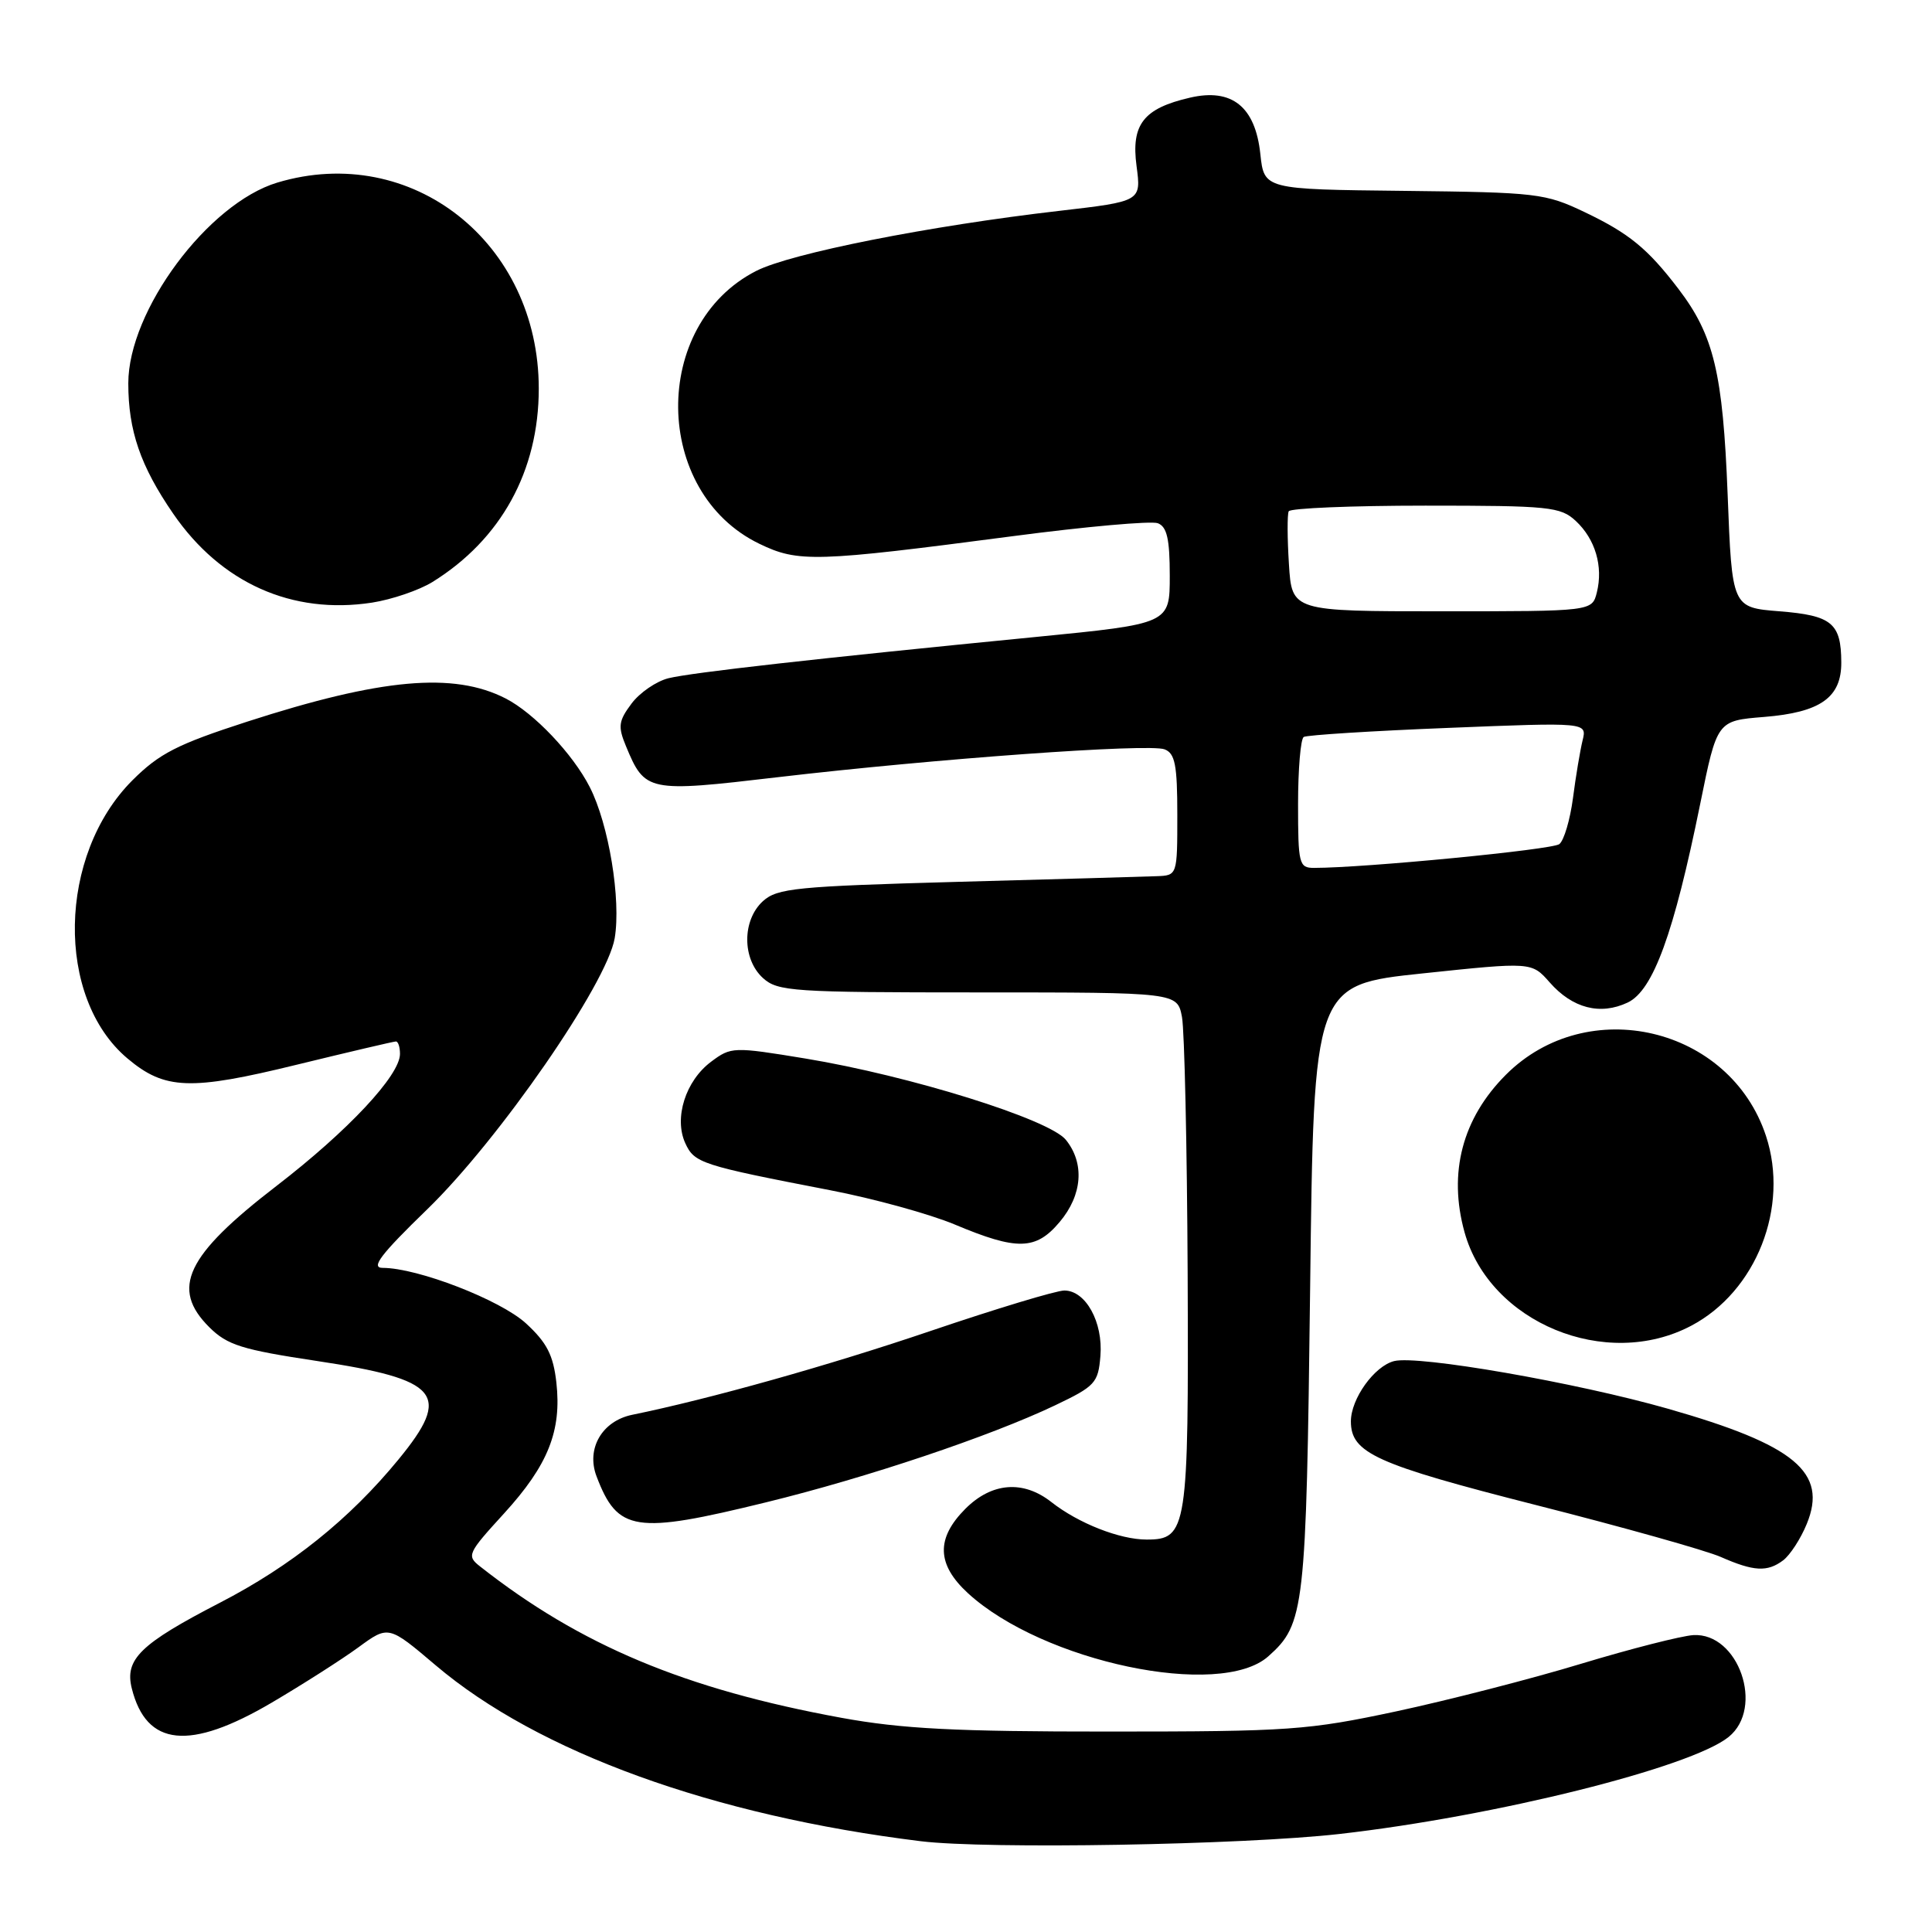 <?xml version="1.0" encoding="UTF-8" standalone="no"?>
<!DOCTYPE svg PUBLIC "-//W3C//DTD SVG 1.1//EN" "http://www.w3.org/Graphics/SVG/1.1/DTD/svg11.dtd" >
<svg xmlns="http://www.w3.org/2000/svg" xmlns:xlink="http://www.w3.org/1999/xlink" version="1.1" viewBox="0 0 256 256">
 <g >
 <path fill="currentColor"
d=" M 177.50 243.01 C 198.13 240.67 224.06 234.20 229.06 230.15 C 233.83 226.29 230.36 216.32 224.38 216.66 C 222.79 216.76 216.11 218.46 209.53 220.45 C 202.95 222.45 191.92 225.28 185.03 226.76 C 173.31 229.26 170.86 229.44 147.00 229.44 C 126.59 229.45 119.50 229.08 111.50 227.62 C 90.79 223.83 76.90 218.02 63.61 207.56 C 61.81 206.15 61.95 205.83 66.78 200.55 C 72.63 194.14 74.44 189.61 73.72 183.17 C 73.31 179.54 72.45 177.89 69.69 175.35 C 66.29 172.24 55.34 168.00 50.70 168.00 C 49.09 168.00 50.44 166.22 56.60 160.25 C 66.14 151.00 80.43 130.32 81.45 124.32 C 82.31 119.21 80.67 109.23 78.15 104.30 C 75.91 99.90 70.75 94.47 67.00 92.55 C 60.11 89.02 50.51 89.88 32.73 95.63 C 23.47 98.63 21.12 99.83 17.54 103.40 C 7.66 113.29 7.32 132.20 16.89 140.25 C 21.83 144.41 25.20 144.54 39.32 141.08 C 46.25 139.39 52.17 138.00 52.46 138.00 C 52.76 138.00 53.00 138.74 53.00 139.65 C 53.00 142.49 46.12 149.84 36.64 157.14 C 24.63 166.38 22.56 170.73 27.75 175.88 C 30.12 178.23 32.06 178.84 41.95 180.33 C 58.30 182.79 59.91 184.73 52.80 193.39 C 46.31 201.30 38.59 207.49 29.10 212.39 C 18.60 217.82 16.50 219.86 17.46 223.71 C 19.39 231.44 25.11 232.02 36.02 225.60 C 40.13 223.18 45.30 219.88 47.49 218.28 C 51.48 215.36 51.48 215.36 57.74 220.67 C 71.31 232.18 94.47 240.58 122.00 243.97 C 130.83 245.05 164.62 244.47 177.50 243.01 Z  M 168.06 219.47 C 172.87 215.19 173.08 213.34 173.60 170.65 C 174.08 130.50 174.08 130.50 188.52 128.98 C 202.95 127.46 202.95 127.46 205.34 130.17 C 208.36 133.61 212.04 134.56 215.68 132.84 C 219.05 131.24 221.79 123.73 225.29 106.50 C 227.52 95.50 227.52 95.50 233.74 95.00 C 241.21 94.40 244.01 92.43 243.98 87.76 C 243.96 82.57 242.73 81.55 235.79 81.00 C 229.50 80.50 229.50 80.50 228.92 65.50 C 228.29 49.44 227.10 44.44 222.41 38.29 C 218.33 32.94 215.86 30.92 210.00 28.12 C 204.74 25.61 203.69 25.49 186.00 25.29 C 167.50 25.09 167.50 25.09 167.00 20.39 C 166.33 14.13 163.23 11.65 157.68 12.94 C 151.52 14.36 149.86 16.48 150.60 22.01 C 151.22 26.68 151.22 26.68 140.36 27.94 C 123.17 29.92 104.78 33.56 100.20 35.90 C 86.22 43.03 86.47 65.21 100.61 72.05 C 105.77 74.55 108.03 74.48 134.17 71.05 C 143.88 69.77 152.55 69.00 153.42 69.33 C 154.63 69.80 155.00 71.42 155.00 76.29 C 155.00 82.65 155.00 82.65 137.25 84.40 C 108.12 87.26 91.68 89.11 88.57 89.87 C 86.97 90.27 84.76 91.78 83.68 93.23 C 81.96 95.53 81.86 96.26 82.94 98.86 C 85.46 104.94 85.81 105.01 103.00 102.99 C 123.88 100.54 152.23 98.49 154.31 99.29 C 155.70 99.82 156.00 101.35 156.00 107.97 C 156.00 116.00 156.00 116.00 153.25 116.10 C 151.74 116.16 139.86 116.50 126.85 116.85 C 105.54 117.44 103.00 117.69 101.10 119.40 C 98.32 121.93 98.32 127.07 101.10 129.60 C 103.06 131.37 105.05 131.50 129.60 131.50 C 156.00 131.50 156.00 131.50 156.62 134.77 C 156.95 136.57 157.29 151.87 157.37 168.77 C 157.51 202.69 157.31 204.00 151.93 204.00 C 148.37 204.00 142.88 201.84 139.31 199.03 C 135.58 196.10 131.42 196.42 127.92 199.92 C 124.01 203.84 124.11 207.29 128.25 211.10 C 138.19 220.22 161.68 225.16 168.06 219.47 Z  M 236.28 206.75 C 237.19 206.06 238.60 203.90 239.40 201.94 C 242.22 195.10 237.84 191.46 221.00 186.66 C 208.83 183.19 187.92 179.55 184.73 180.35 C 182.11 181.01 179.00 185.34 179.00 188.34 C 179.00 192.54 182.29 194.02 203.50 199.42 C 215.05 202.35 226.07 205.45 228.00 206.30 C 232.39 208.23 234.18 208.33 236.28 206.75 Z  M 101.53 199.06 C 114.93 195.78 131.18 190.32 139.79 186.22 C 145.12 183.68 145.52 183.25 145.81 179.67 C 146.18 175.20 143.86 171.00 141.03 171.00 C 139.97 171.00 131.99 173.41 123.30 176.36 C 109.78 180.95 93.99 185.38 83.76 187.47 C 79.78 188.29 77.65 191.95 79.04 195.61 C 81.84 202.98 84.13 203.33 101.53 199.06 Z  M 224.09 175.67 C 232.72 171.12 237.12 159.95 234.00 150.51 C 229.23 136.05 210.34 131.60 199.54 142.41 C 193.77 148.18 191.87 155.40 194.06 163.28 C 197.39 175.27 212.81 181.63 224.09 175.67 Z  M 140.41 161.92 C 143.43 158.34 143.74 154.14 141.23 151.03 C 139.02 148.30 120.55 142.54 106.72 140.26 C 97.16 138.69 96.88 138.70 94.23 140.68 C 90.84 143.21 89.28 148.13 90.80 151.47 C 92.01 154.12 92.88 154.40 110.00 157.71 C 115.78 158.82 123.20 160.87 126.50 162.25 C 134.78 165.73 137.26 165.67 140.41 161.92 Z  M 57.30 77.12 C 66.39 71.48 71.39 62.40 71.39 51.50 C 71.39 32.15 54.55 18.86 36.76 24.19 C 27.56 26.95 17.00 41.16 17.00 50.79 C 17.00 57.07 18.61 61.75 22.94 68.05 C 29.26 77.26 38.71 81.48 49.30 79.85 C 51.93 79.44 55.53 78.21 57.30 77.12 Z  M 172.00 106.56 C 172.00 101.92 172.34 97.91 172.75 97.65 C 173.17 97.40 181.78 96.85 191.90 96.45 C 210.29 95.71 210.29 95.71 209.70 98.11 C 209.38 99.42 208.80 102.85 208.43 105.73 C 208.05 108.61 207.24 111.36 206.62 111.85 C 205.68 112.59 180.82 115.00 174.10 115.00 C 172.13 115.00 172.00 114.47 172.00 106.56 Z  M 170.79 74.75 C 170.57 71.31 170.56 68.16 170.76 67.75 C 170.96 67.34 179.11 67.00 188.87 67.00 C 205.32 67.00 206.78 67.15 208.80 69.03 C 211.39 71.44 212.45 75.06 211.59 78.50 C 210.96 81.00 210.96 81.00 191.07 81.00 C 171.18 81.00 171.18 81.00 170.79 74.75 Z "/>
</g>
</svg>